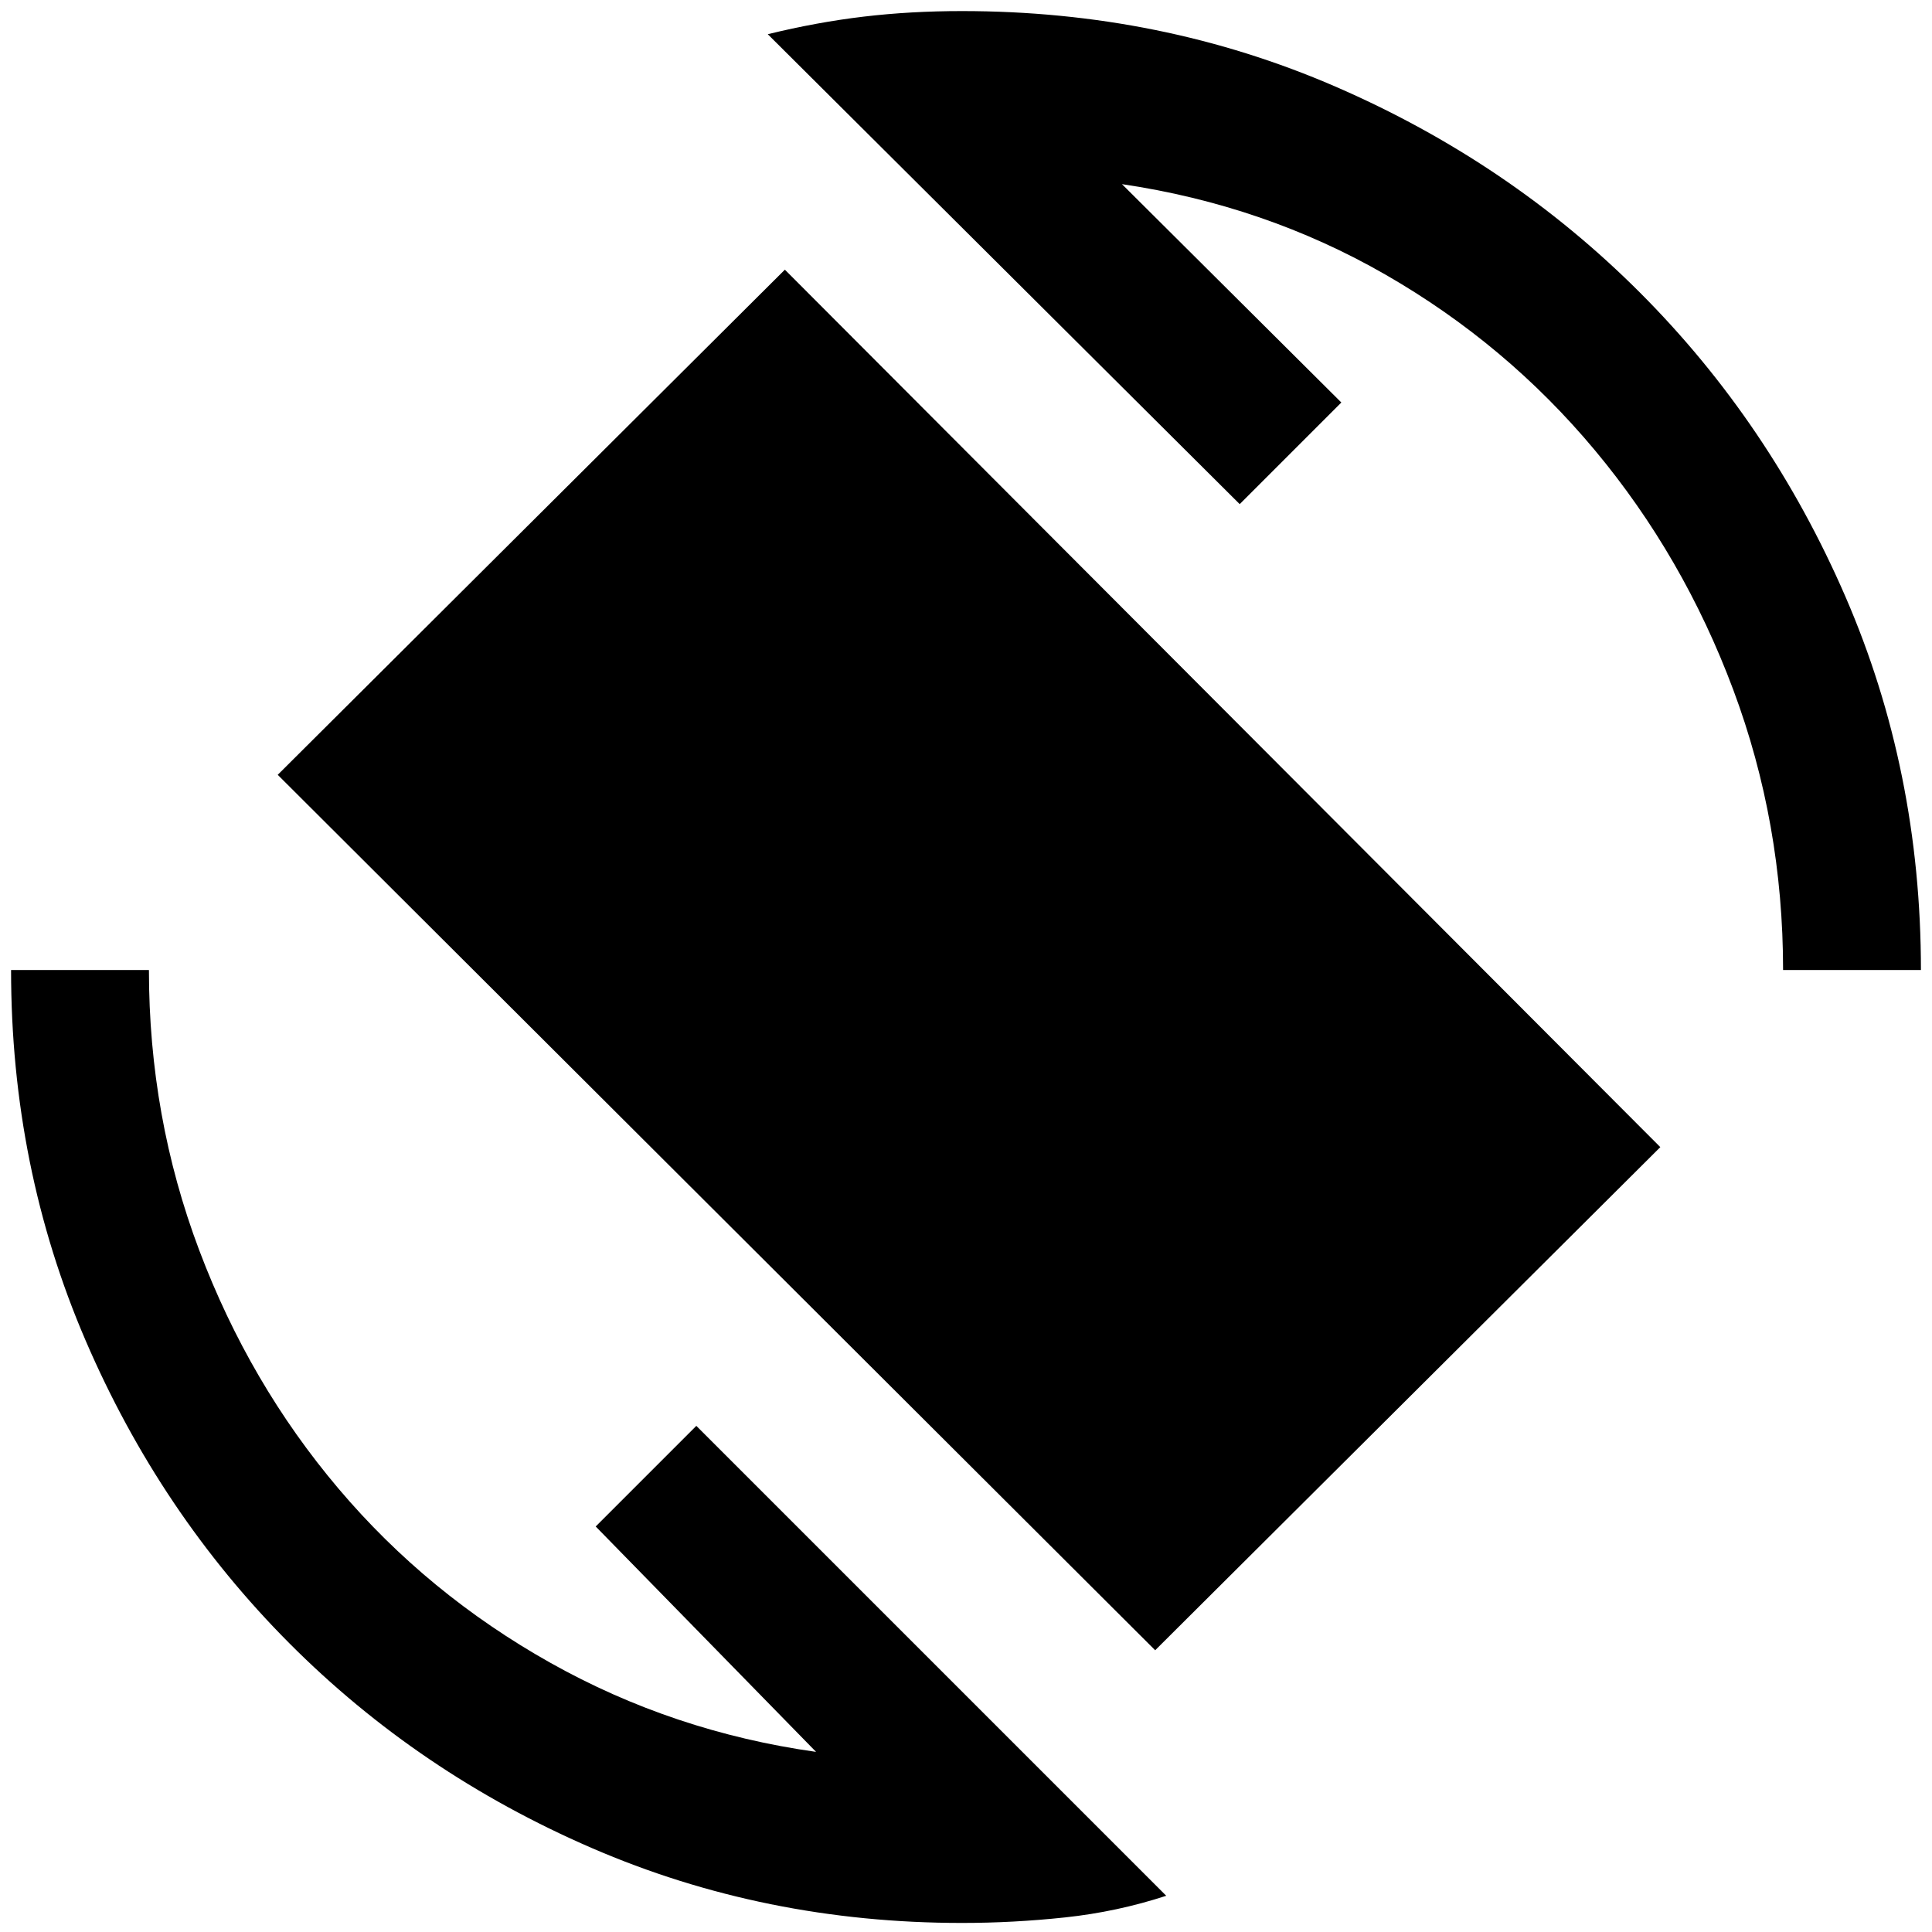 <svg xmlns="http://www.w3.org/2000/svg" height="48" viewBox="0 -960 960 960" width="48"><path d="M574-140 138-575l252-251 435 436-251 250ZM478-4.5q-98 0-184-37.25T143.75-143.5Q79.5-208 42.5-294t-37-184H74q0 73 25 139.25t69.25 118.5Q212.5-168 273.5-133.75t132 44.25L296-201.5l50-50L579.5-18Q555-10 529.25-7.25T478-4.5ZM886-478q0-73-24.75-139.25t-68.75-119q-44-52.75-104-87.25t-131-45l109 108.5-50.5 50.5L381.5-943q24.5-6 47.75-8.75T478-954.5q99 0 185.5 37.5t151.25 102.25Q879.5-750 917-663.5T954.5-478H886Z"/></svg>